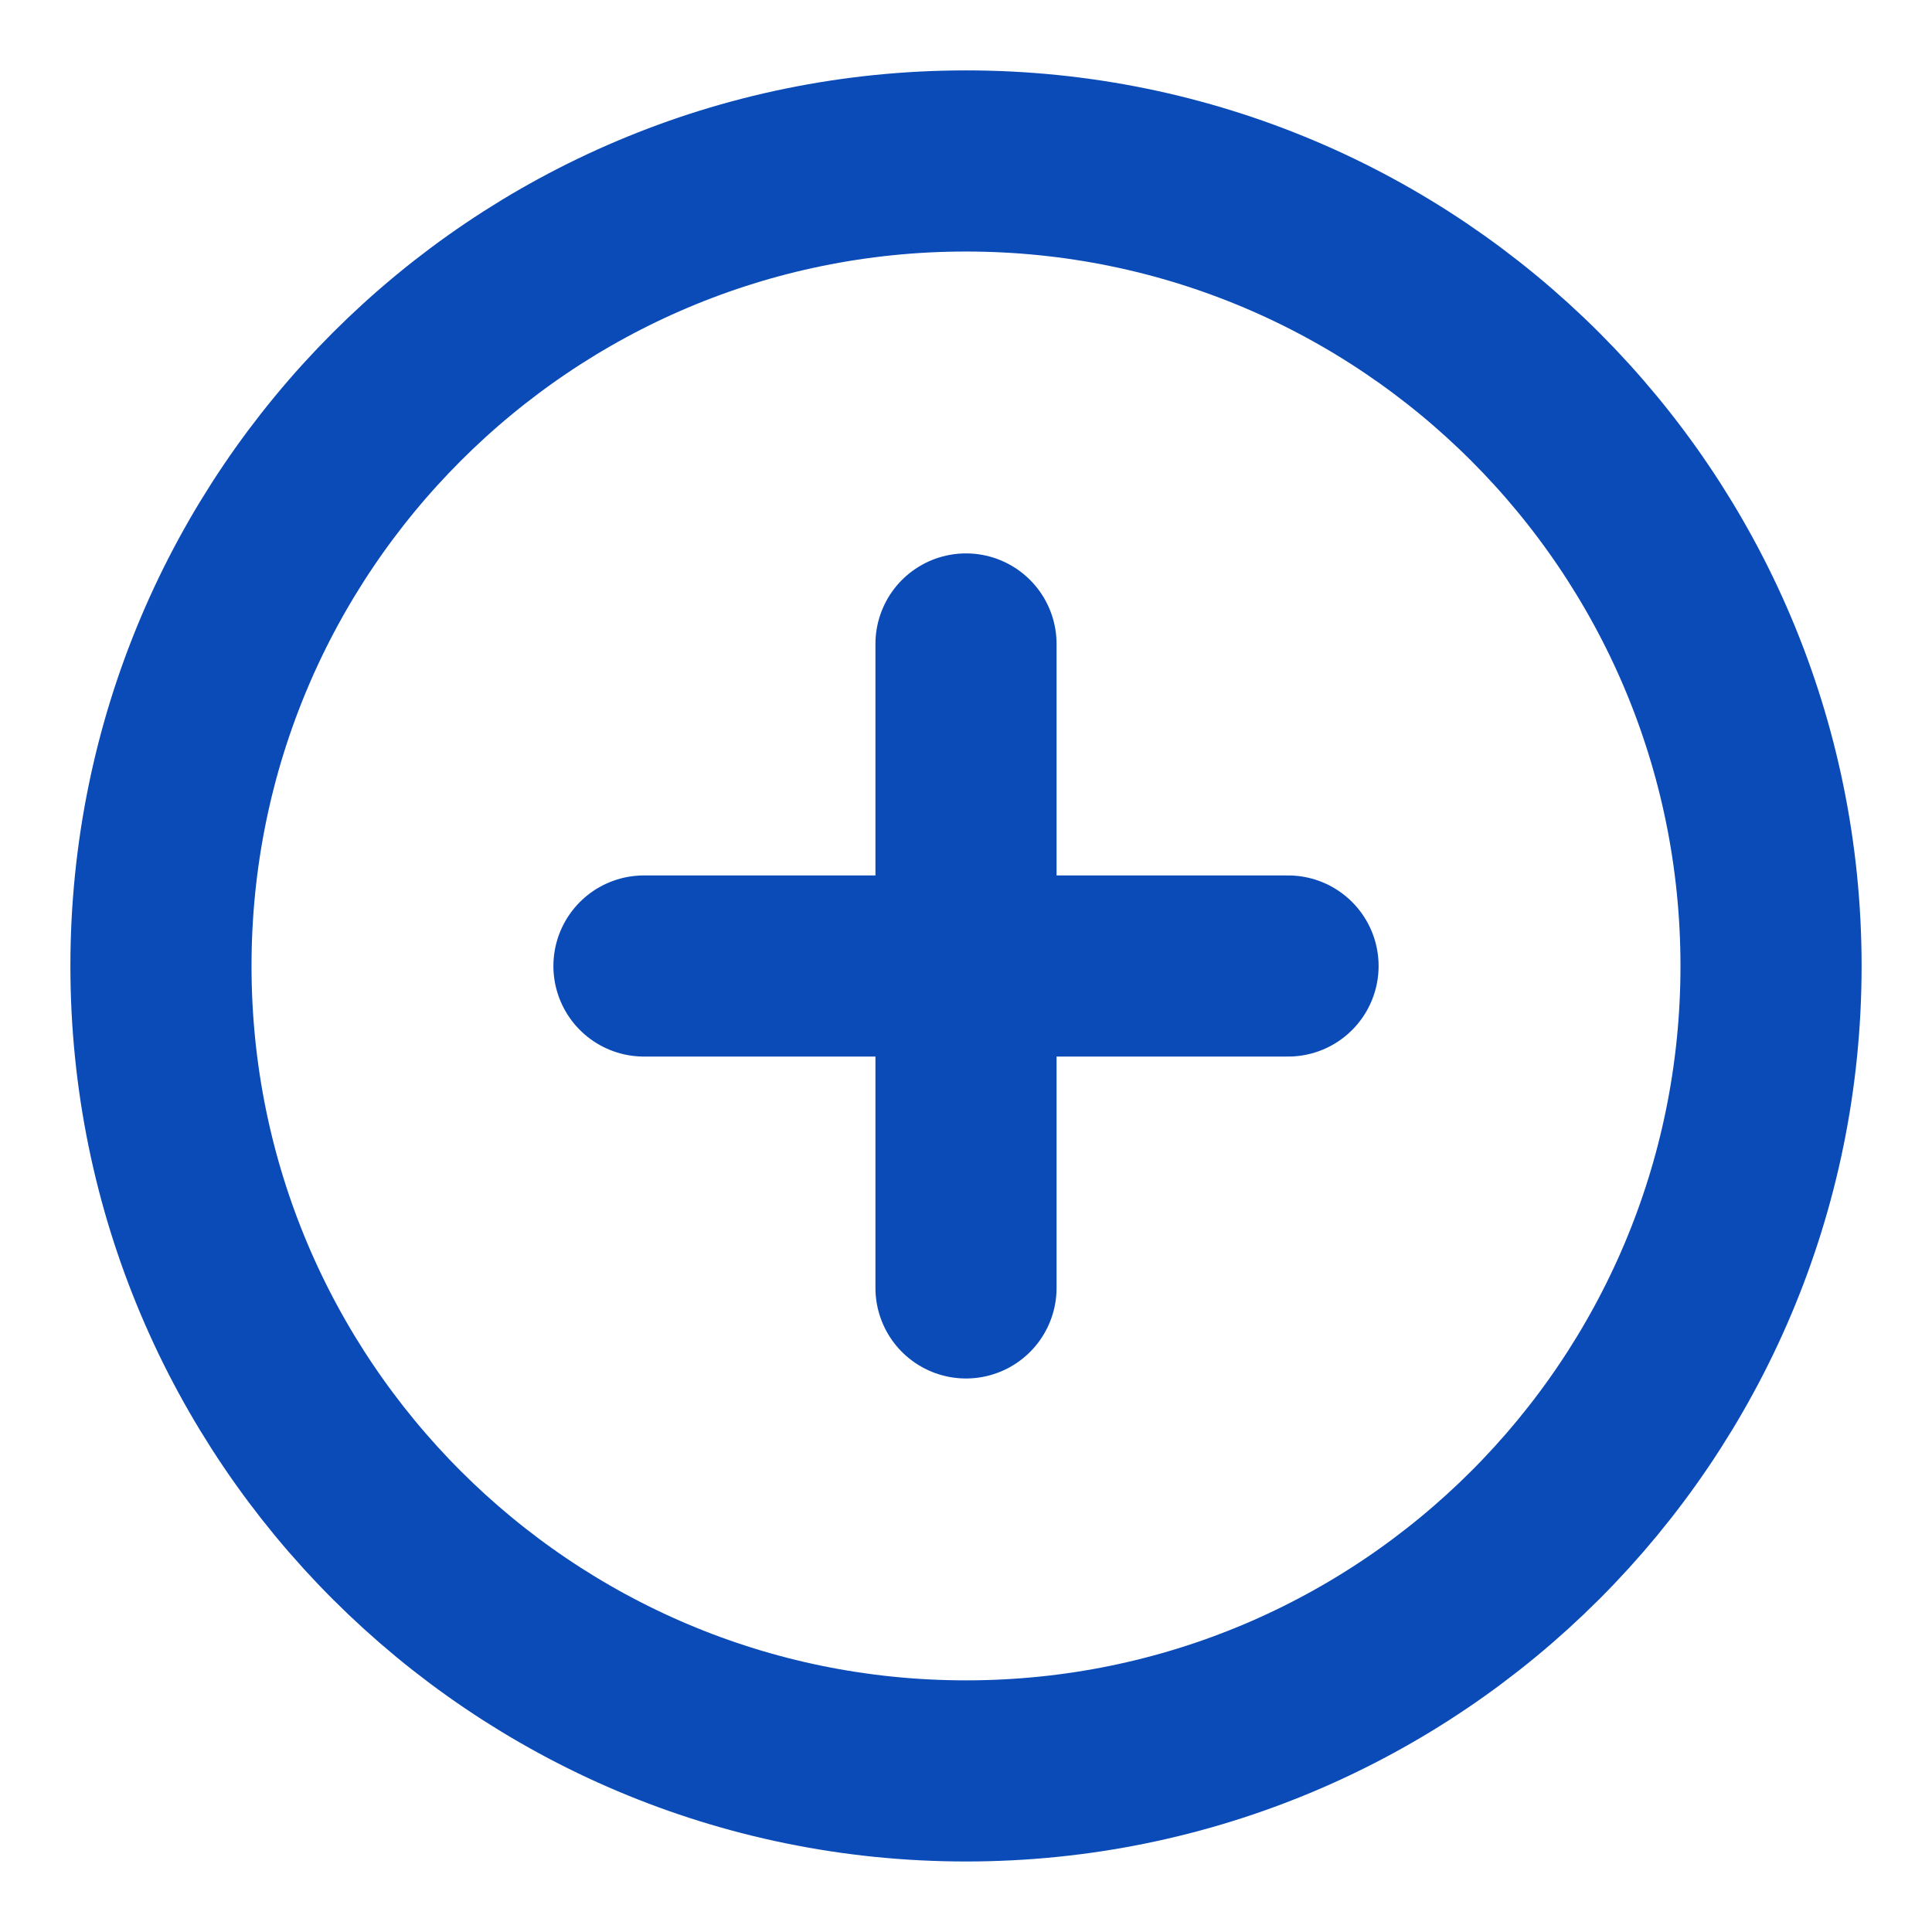 <svg width="16" height="16" viewBox="0 0 16 16" fill="none" xmlns="http://www.w3.org/2000/svg">
<g clip-path="url(#clip0_1458_20865)">
<path d="M8 5.333V10.666M10.667 8H5.333" stroke="#0A4BB8" stroke-width="1.5" stroke-linecap="round" stroke-linejoin="round"/>
<path d="M14.667 8C14.667 4.318 11.682 1.333 8 1.333C4.318 1.333 1.333 4.318 1.333 8C1.333 11.681 4.318 14.666 8 14.666C11.682 14.666 14.667 11.681 14.667 8Z" stroke="#0A4BB8" stroke-width="1.5"/>
</g>
<defs>
<clipPath id="clip0_1458_20865">
<rect width="16" height="16" fill="white"/>
</clipPath>
</defs>
</svg>
